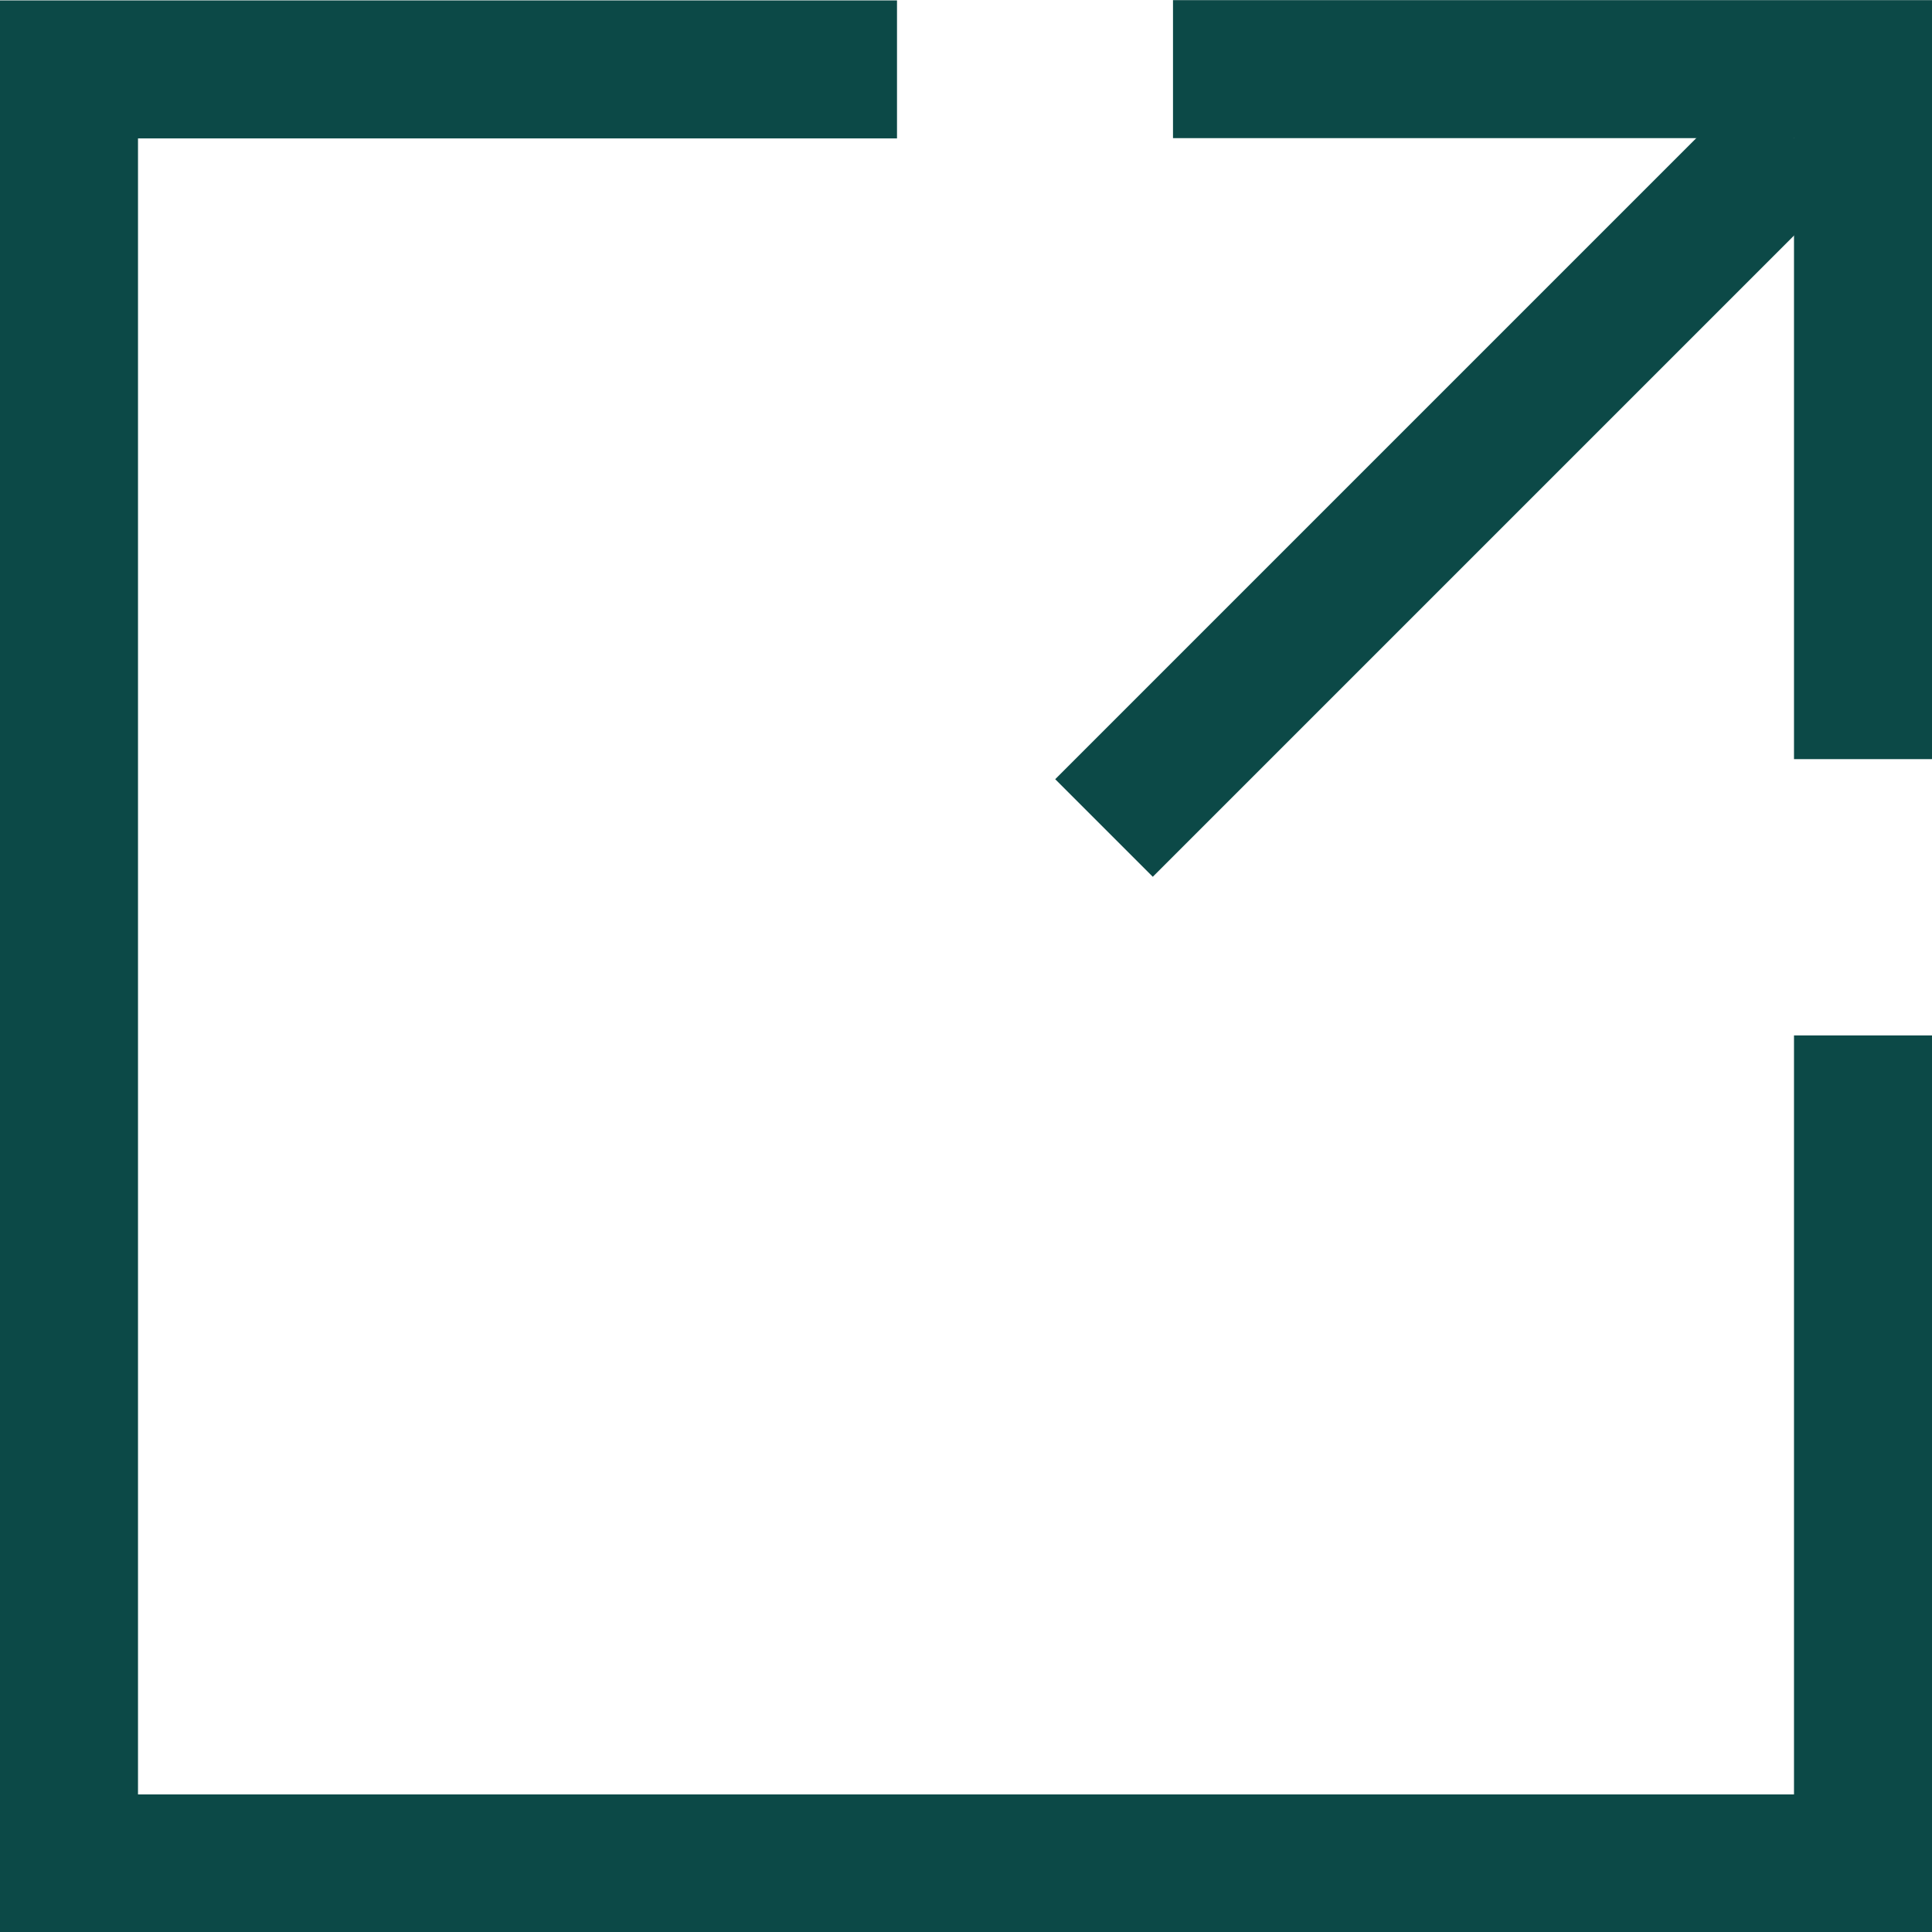 <svg xmlns="http://www.w3.org/2000/svg" width="14" height="14" viewBox="0 0 14 14">
  <g id="icon_e:link" transform="translate(0.5 0.5)">
    <path id="Path_1" data-name="Path 1" d="M5,5V0H0" transform="translate(8 0.001)" fill="none" stroke="#0c4947" stroke-width="1"/>
    <line id="Line_28" data-name="Line 28" y1="5" x2="5" transform="translate(7.5 0.5)" fill="none" stroke="#0c4947" stroke-width="1"/>
    <path id="Path_5056" data-name="Path 5056" d="M392.345,650.7v6h-13v-13h6" transform="translate(-379.345 -643.697)" fill="none" stroke="#0c4947" stroke-miterlimit="10" stroke-width="1"/>
  </g>
</svg>
